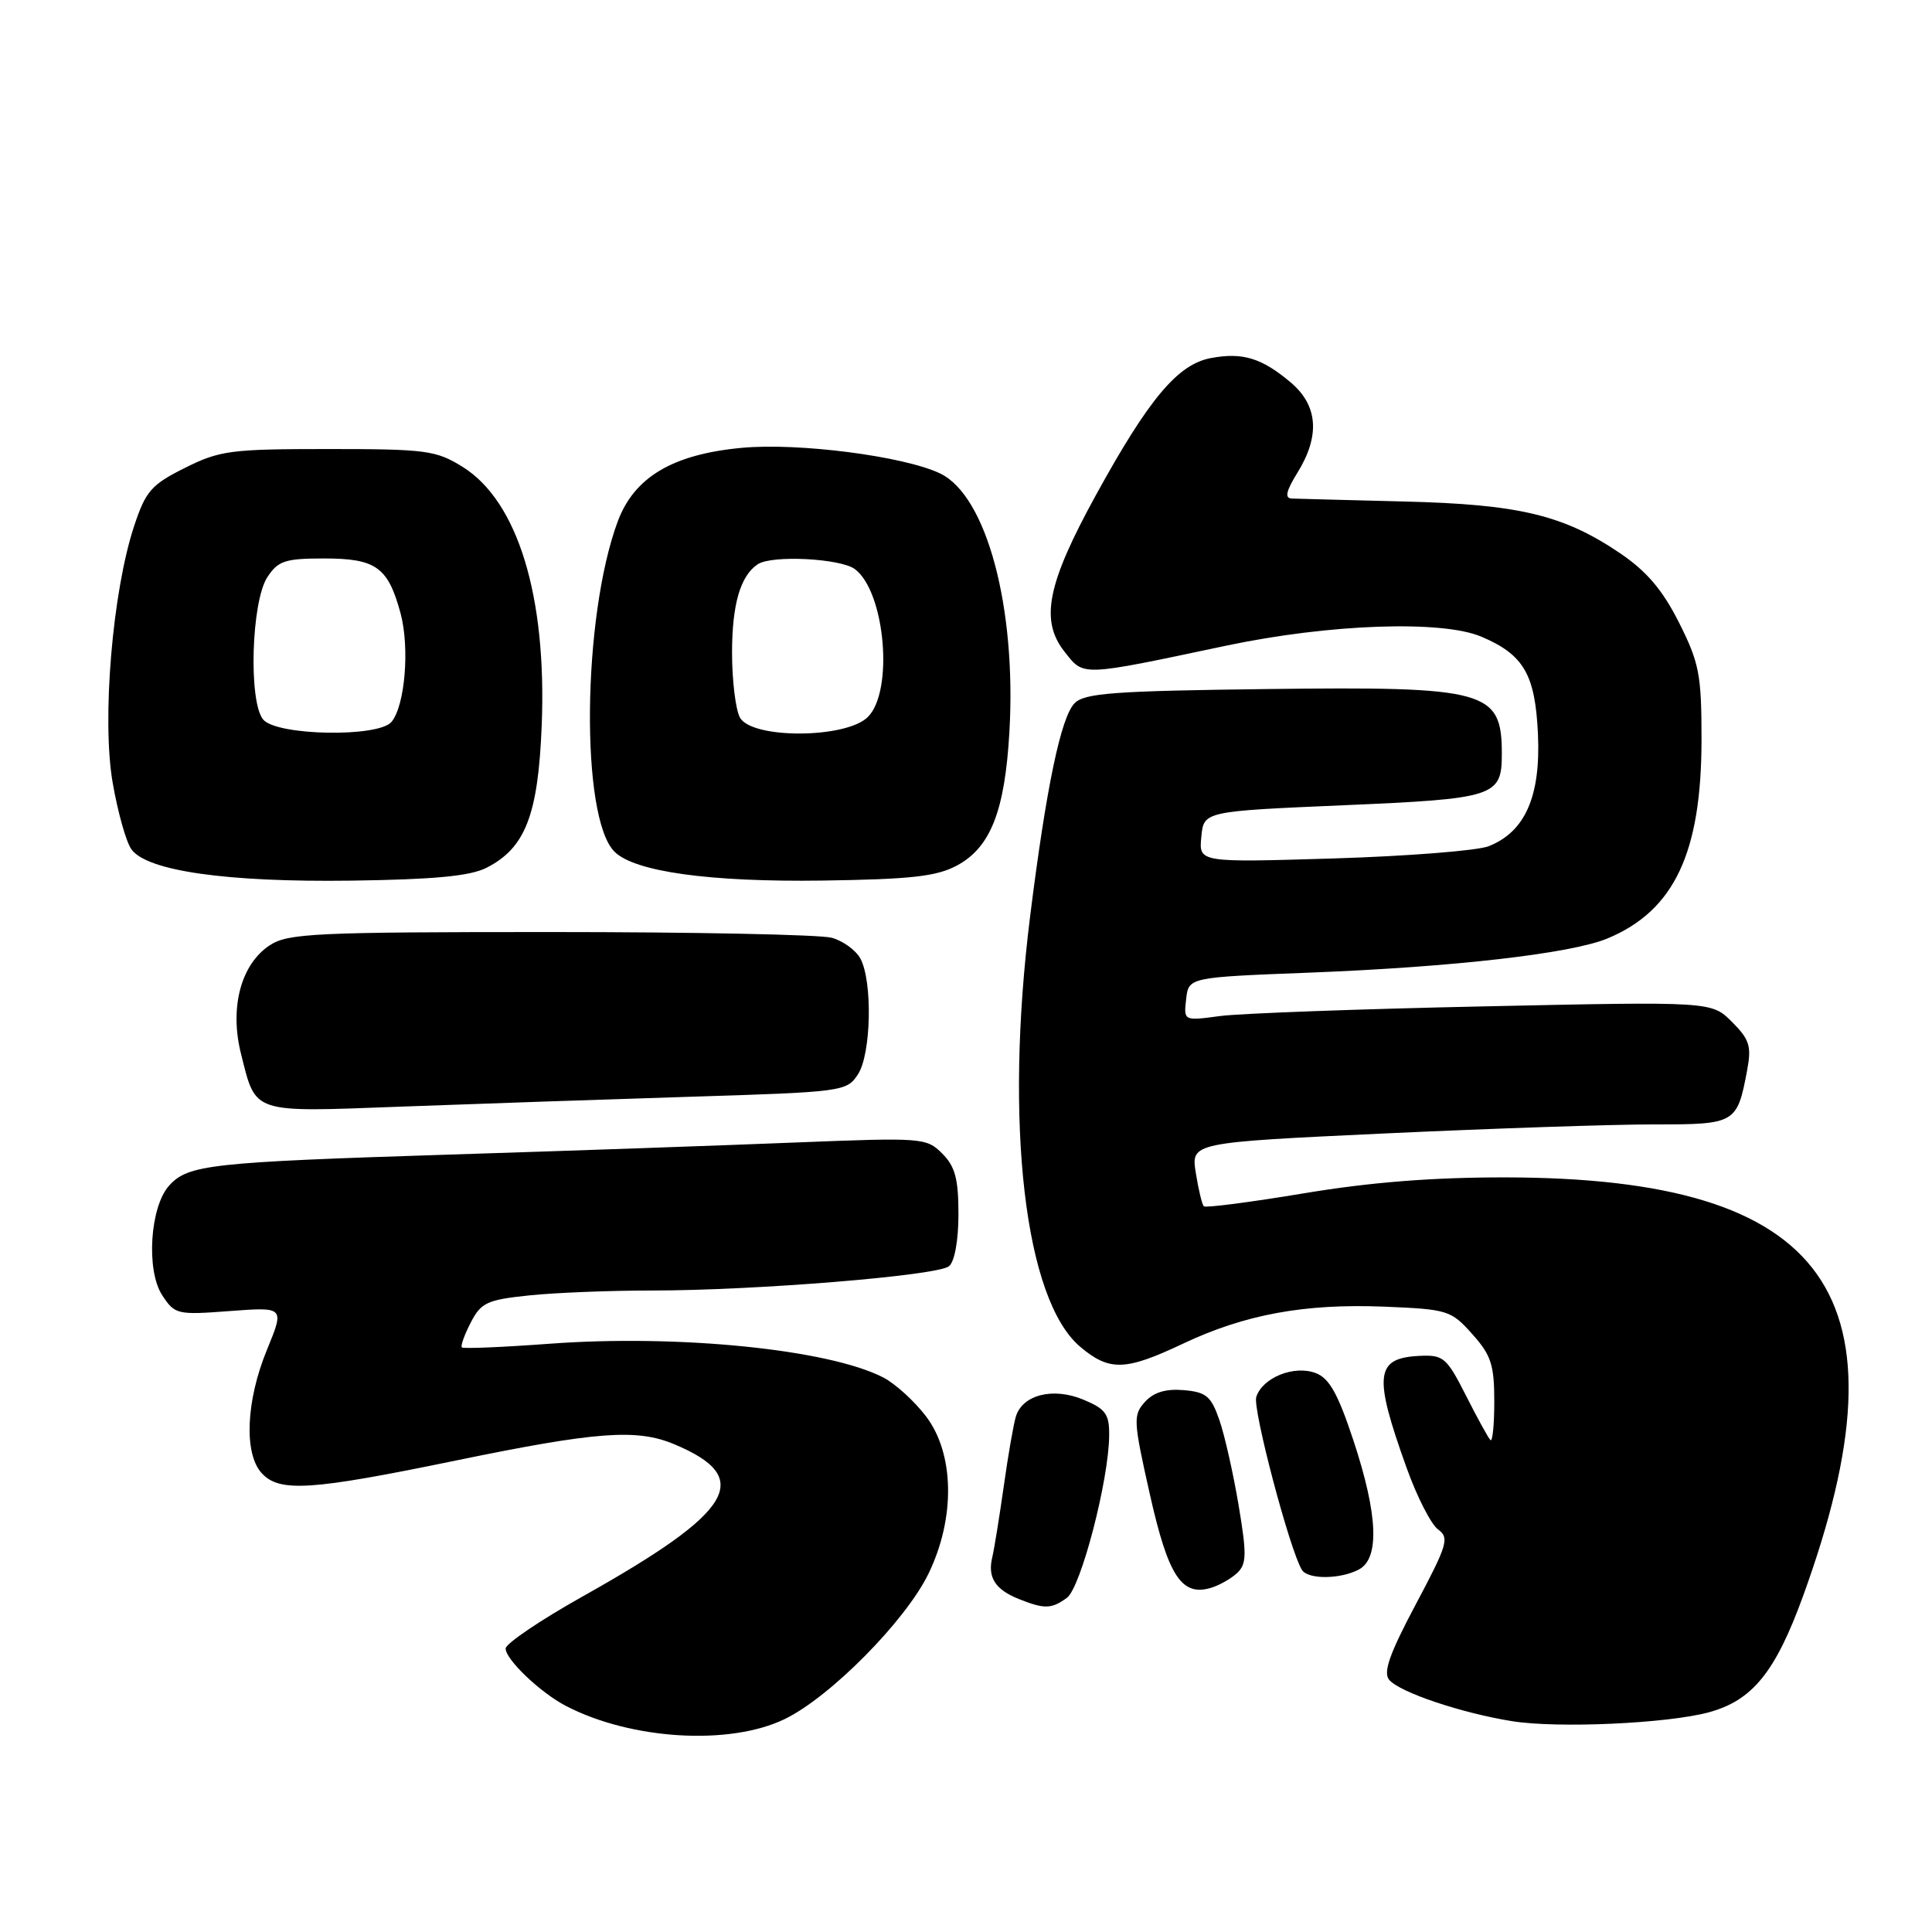 <?xml version="1.0" encoding="UTF-8" standalone="no"?>
<!DOCTYPE svg PUBLIC "-//W3C//DTD SVG 1.1//EN" "http://www.w3.org/Graphics/SVG/1.1/DTD/svg11.dtd" >
<svg xmlns="http://www.w3.org/2000/svg" xmlns:xlink="http://www.w3.org/1999/xlink" version="1.1" viewBox="0 0 256 256">
 <g >
 <path fill="currentColor"
d=" M 103.93 227.81 C 109.96 224.92 120.01 214.76 123.04 208.50 C 126.61 201.13 126.47 192.62 122.70 187.67 C 121.16 185.65 118.62 183.34 117.05 182.53 C 109.85 178.80 89.94 176.79 72.86 178.05 C 66.64 178.51 61.40 178.73 61.20 178.54 C 61.01 178.34 61.54 176.86 62.38 175.24 C 63.74 172.60 64.54 172.23 70.10 171.65 C 73.50 171.29 80.81 171.00 86.34 171.00 C 100.12 171.00 124.23 169.03 125.75 167.78 C 126.49 167.17 127.00 164.37 127.00 160.88 C 127.00 156.20 126.56 154.56 124.85 152.85 C 122.76 150.76 122.23 150.72 105.60 151.38 C 96.19 151.76 75.45 152.49 59.50 152.99 C 27.83 154.00 24.92 154.32 22.41 157.10 C 19.87 159.91 19.34 168.34 21.49 171.62 C 23.17 174.18 23.47 174.25 30.46 173.72 C 37.70 173.18 37.70 173.18 35.38 178.84 C 32.60 185.58 32.30 192.56 34.65 195.17 C 37.01 197.78 41.11 197.51 60.54 193.50 C 79.04 189.69 84.37 189.29 89.32 191.36 C 99.98 195.81 97.31 200.26 77.25 211.51 C 71.61 214.67 67.00 217.79 67.00 218.44 C 67.00 219.90 71.62 224.30 75.00 226.05 C 83.62 230.53 96.63 231.32 103.93 227.81 Z  M 226.39 226.90 C 232.20 225.33 235.24 221.59 238.91 211.50 C 253.41 171.58 242.40 156.07 199.50 156.01 C 189.81 156.00 181.57 156.65 172.71 158.13 C 165.68 159.30 159.74 160.07 159.51 159.84 C 159.28 159.61 158.80 157.62 158.45 155.41 C 157.81 151.39 157.81 151.39 183.65 150.18 C 197.87 149.52 213.87 148.98 219.21 148.99 C 229.98 149.00 230.18 148.88 231.51 141.79 C 232.10 138.63 231.82 137.73 229.50 135.41 C 226.79 132.70 226.79 132.70 196.65 133.35 C 180.07 133.70 164.33 134.28 161.67 134.63 C 156.84 135.28 156.84 135.28 157.17 132.39 C 157.50 129.50 157.50 129.50 173.50 128.88 C 192.63 128.14 208.20 126.35 213.00 124.35 C 221.85 120.66 225.46 113.01 225.46 97.96 C 225.46 89.38 225.16 87.84 222.48 82.50 C 220.29 78.16 218.21 75.71 214.66 73.30 C 207.17 68.23 201.26 66.82 186.00 66.45 C 178.57 66.26 171.90 66.09 171.17 66.06 C 170.20 66.02 170.40 65.09 171.92 62.63 C 174.95 57.73 174.64 53.72 171.01 50.66 C 167.16 47.42 164.64 46.66 160.43 47.45 C 156.06 48.27 152.23 52.83 145.22 65.59 C 138.75 77.38 137.78 82.20 141.06 86.36 C 143.65 89.64 143.02 89.67 162.50 85.55 C 176.16 82.67 191.05 82.15 196.28 84.36 C 201.92 86.75 203.43 89.37 203.79 97.34 C 204.15 105.54 202.08 110.23 197.25 112.13 C 195.74 112.72 186.48 113.45 176.68 113.75 C 158.85 114.29 158.85 114.29 159.18 110.90 C 159.50 107.50 159.50 107.50 178.00 106.70 C 198.12 105.84 199.00 105.55 199.00 99.89 C 199.00 91.49 197.04 90.95 168.05 91.30 C 147.69 91.55 143.74 91.83 142.40 93.17 C 140.58 94.99 138.63 104.34 136.49 121.47 C 133.06 148.97 135.78 172.27 143.15 178.47 C 147.01 181.72 149.12 181.65 156.72 178.06 C 164.95 174.16 172.87 172.71 183.47 173.14 C 191.83 173.49 192.27 173.62 195.08 176.77 C 197.58 179.56 198.00 180.85 198.00 185.68 C 198.00 188.79 197.77 191.10 197.49 190.82 C 197.21 190.54 195.74 187.88 194.24 184.90 C 191.69 179.88 191.26 179.51 188.11 179.66 C 182.22 179.94 181.96 182.18 186.37 194.46 C 187.74 198.30 189.62 201.98 190.55 202.66 C 192.07 203.77 191.81 204.67 187.60 212.58 C 184.13 219.11 183.25 221.59 184.07 222.58 C 185.43 224.23 193.68 227.00 200.39 228.07 C 206.46 229.03 220.86 228.38 226.39 226.90 Z  M 141.37 211.72 C 143.22 210.37 146.93 196.12 146.97 190.20 C 147.00 187.37 146.51 186.69 143.55 185.46 C 139.55 183.79 135.51 184.80 134.61 187.69 C 134.30 188.69 133.58 192.83 133.01 196.89 C 132.43 200.96 131.75 205.23 131.47 206.39 C 130.85 209.04 131.88 210.63 135.03 211.89 C 138.40 213.23 139.33 213.21 141.37 211.72 Z  M 163.95 208.41 C 165.19 207.23 165.21 205.93 164.12 199.44 C 163.42 195.27 162.28 190.20 161.58 188.18 C 160.48 185.00 159.84 184.46 156.85 184.20 C 154.47 184.00 152.87 184.48 151.71 185.76 C 150.13 187.51 150.17 188.25 152.35 197.95 C 154.79 208.83 156.56 211.56 160.45 210.40 C 161.58 210.06 163.15 209.17 163.95 208.41 Z  M 180.07 207.96 C 182.83 206.49 182.58 200.68 179.34 190.88 C 177.29 184.68 176.14 182.62 174.34 181.94 C 171.47 180.85 167.28 182.54 166.46 185.11 C 165.96 186.70 170.90 205.41 172.51 208.02 C 173.31 209.31 177.62 209.27 180.07 207.96 Z  M 91.33 145.33 C 111.69 144.70 112.20 144.63 113.68 142.36 C 115.44 139.68 115.64 130.07 114.01 127.02 C 113.42 125.92 111.72 124.68 110.22 124.26 C 108.72 123.84 91.95 123.50 72.96 123.50 C 41.77 123.50 38.15 123.67 35.75 125.25 C 31.92 127.76 30.39 133.53 31.94 139.66 C 33.94 147.62 33.22 147.38 52.99 146.64 C 62.62 146.28 79.87 145.69 91.33 145.33 Z  M 64.45 114.99 C 69.61 112.38 71.31 108.00 71.78 96.10 C 72.46 78.98 68.60 66.40 61.28 61.85 C 57.78 59.68 56.46 59.50 43.50 59.50 C 30.57 59.50 29.12 59.69 24.50 62.00 C 20.05 64.22 19.31 65.07 17.78 69.68 C 14.91 78.33 13.48 95.28 14.92 103.66 C 15.60 107.60 16.72 111.60 17.42 112.55 C 19.50 115.41 30.06 116.91 46.50 116.69 C 57.50 116.54 62.29 116.09 64.45 114.99 Z  M 126.83 114.67 C 131.26 112.27 133.15 107.45 133.75 97.00 C 134.70 80.49 130.73 65.67 124.56 62.73 C 119.76 60.44 105.80 58.64 98.30 59.34 C 89.14 60.19 84.04 63.22 81.85 69.10 C 77.15 81.77 76.89 108.32 81.42 112.85 C 84.08 115.51 94.04 116.89 109.00 116.68 C 120.79 116.51 124.12 116.13 126.83 114.67 Z  M 34.87 95.34 C 32.91 92.97 33.30 79.72 35.43 76.47 C 36.85 74.31 37.78 74.00 42.95 74.00 C 49.83 74.00 51.42 75.14 53.08 81.28 C 54.30 85.85 53.67 93.49 51.88 95.65 C 50.14 97.74 36.65 97.49 34.87 95.34 Z  M 98.04 95.07 C 97.47 94.00 97.00 90.15 97.00 86.50 C 97.00 80.10 98.10 76.30 100.40 74.77 C 102.26 73.52 111.40 73.99 113.29 75.42 C 117.29 78.45 118.44 91.56 115.00 95.00 C 112.11 97.89 99.58 97.94 98.04 95.07 Z "/>
</g>
</svg>